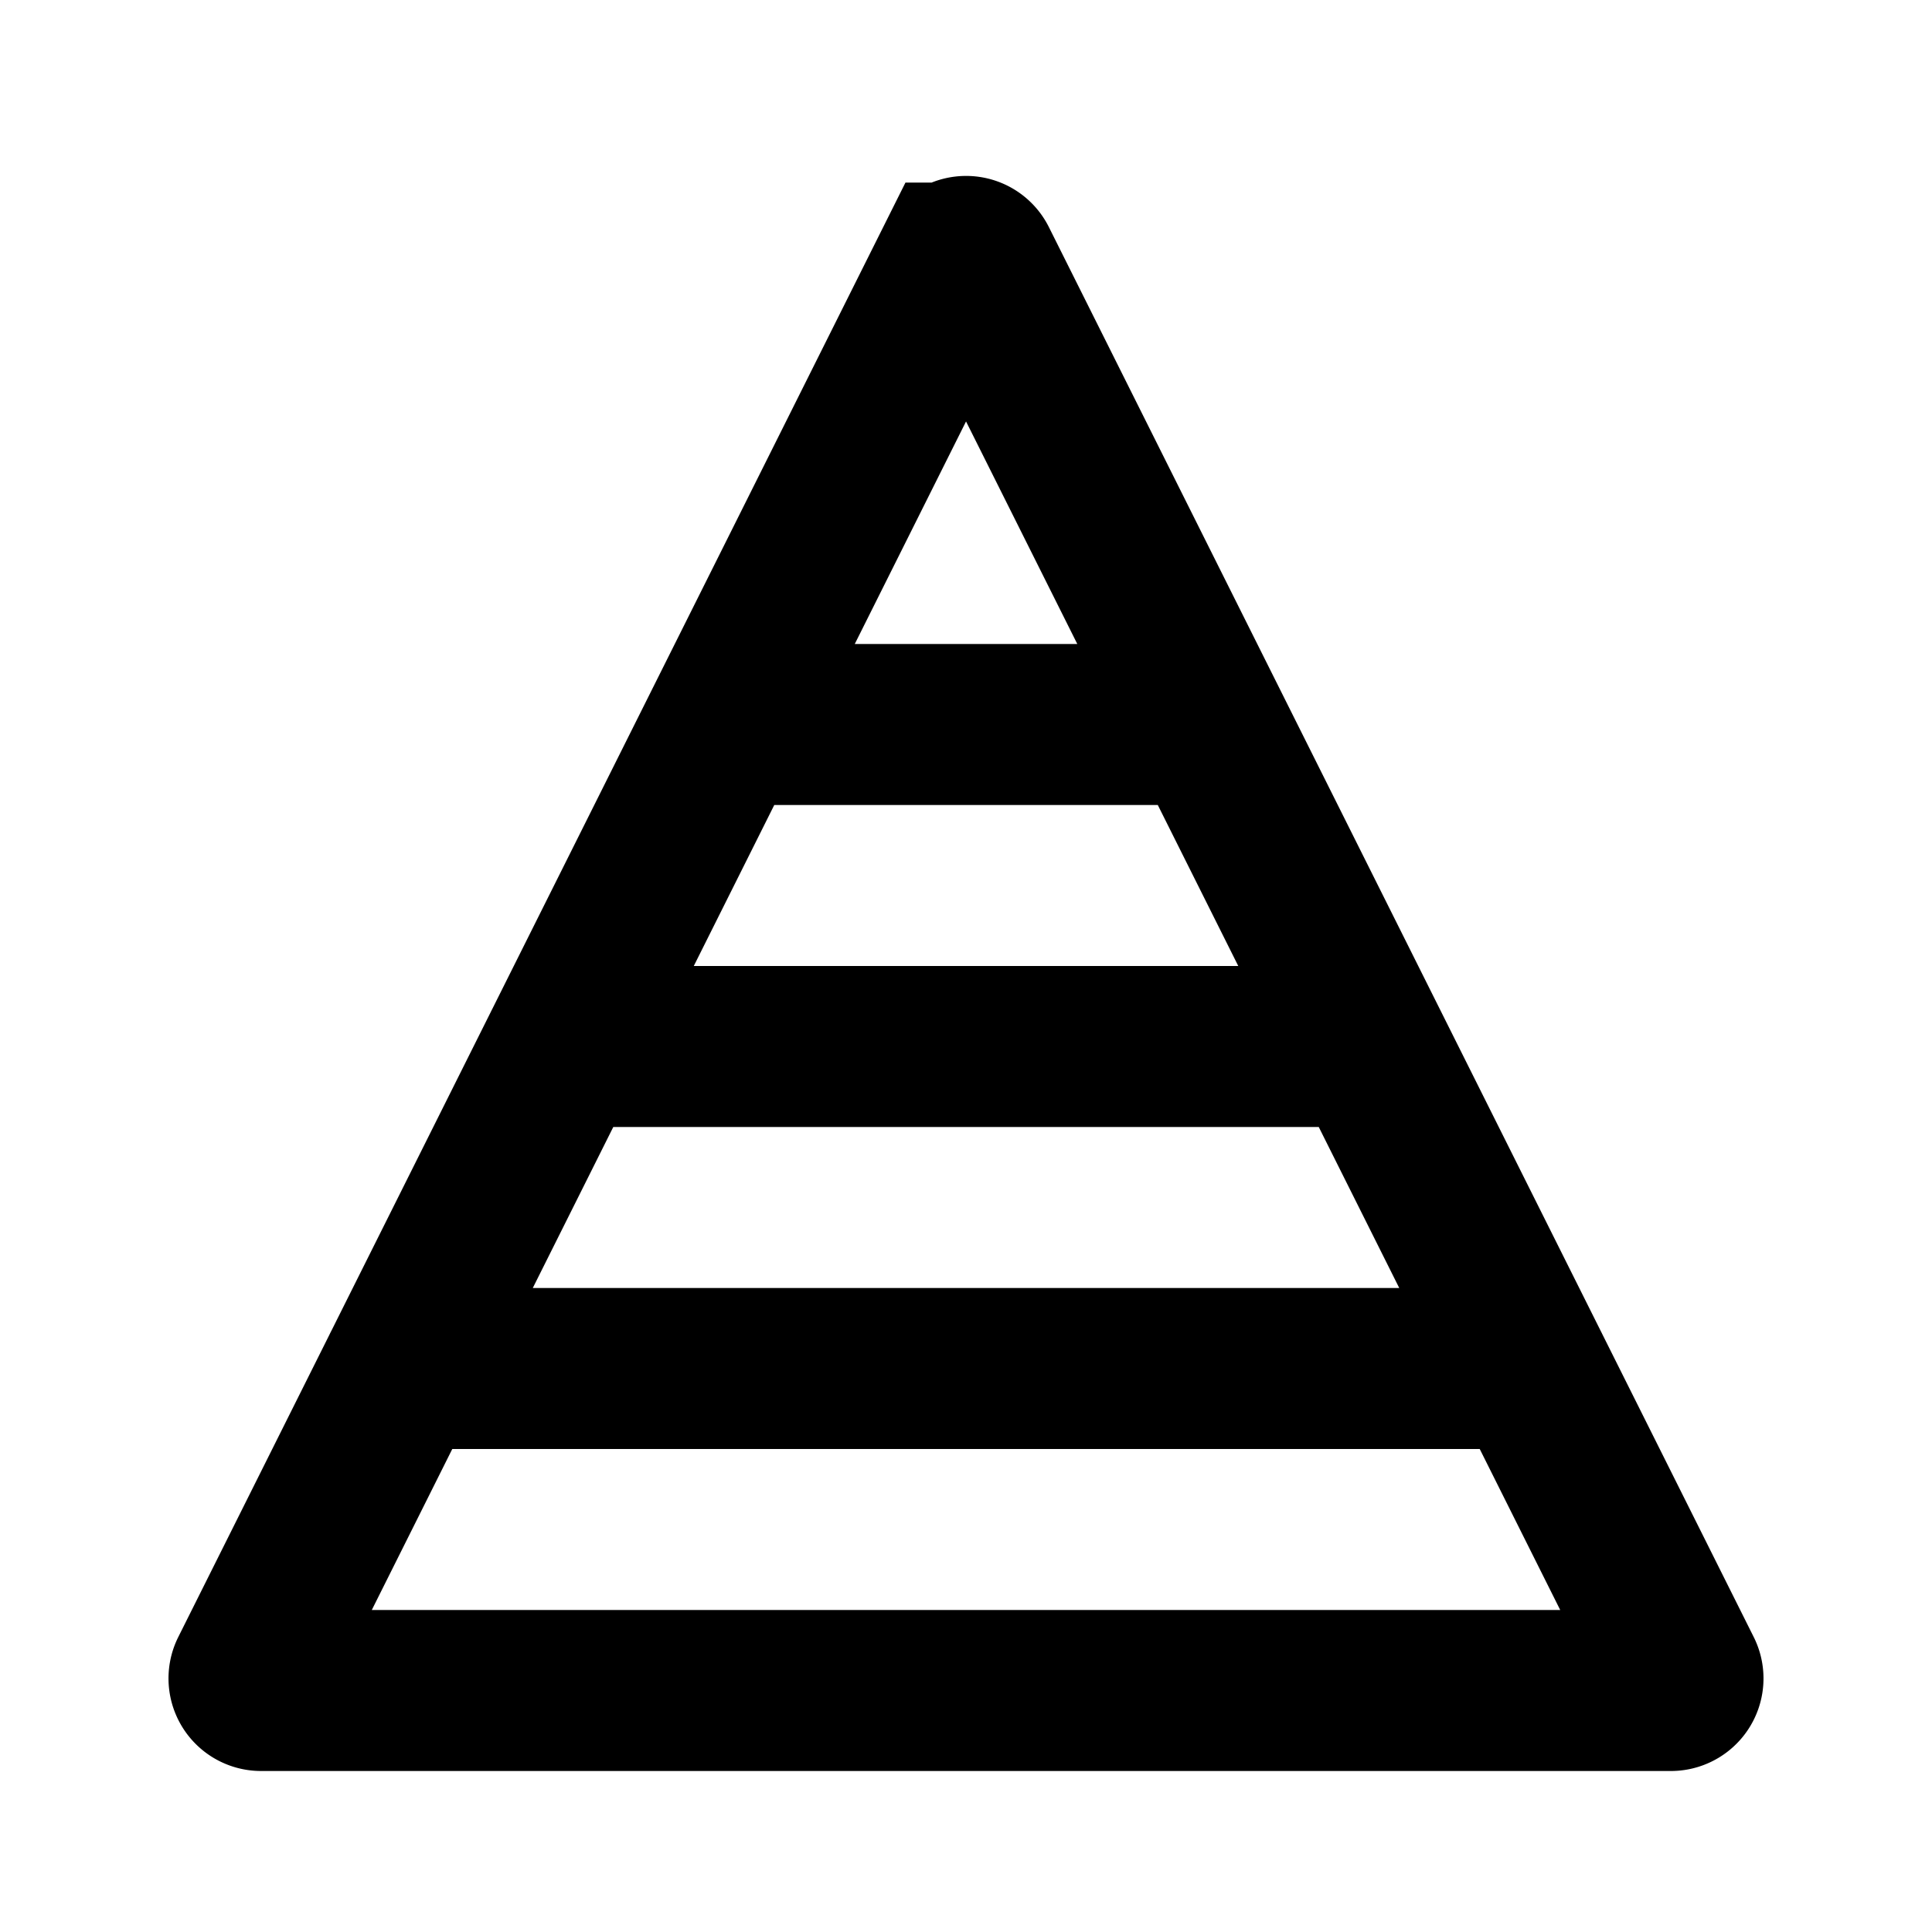 <svg xmlns="http://www.w3.org/2000/svg" xmlns:xlink="http://www.w3.org/1999/xlink" width="24" height="24" viewBox="0 0 24 24"><path fill="none" stroke="currentColor" stroke-linecap="round" stroke-width="2" d="M11.866 3.268L3.109 20.783a.15.15 0 0 0 .134.217h17.514a.15.15 0 0 0 .134-.217L12.135 3.268a.15.15 0 0 0-.268 0ZM19 17H5m12-4H7m8-4H9"/></svg>